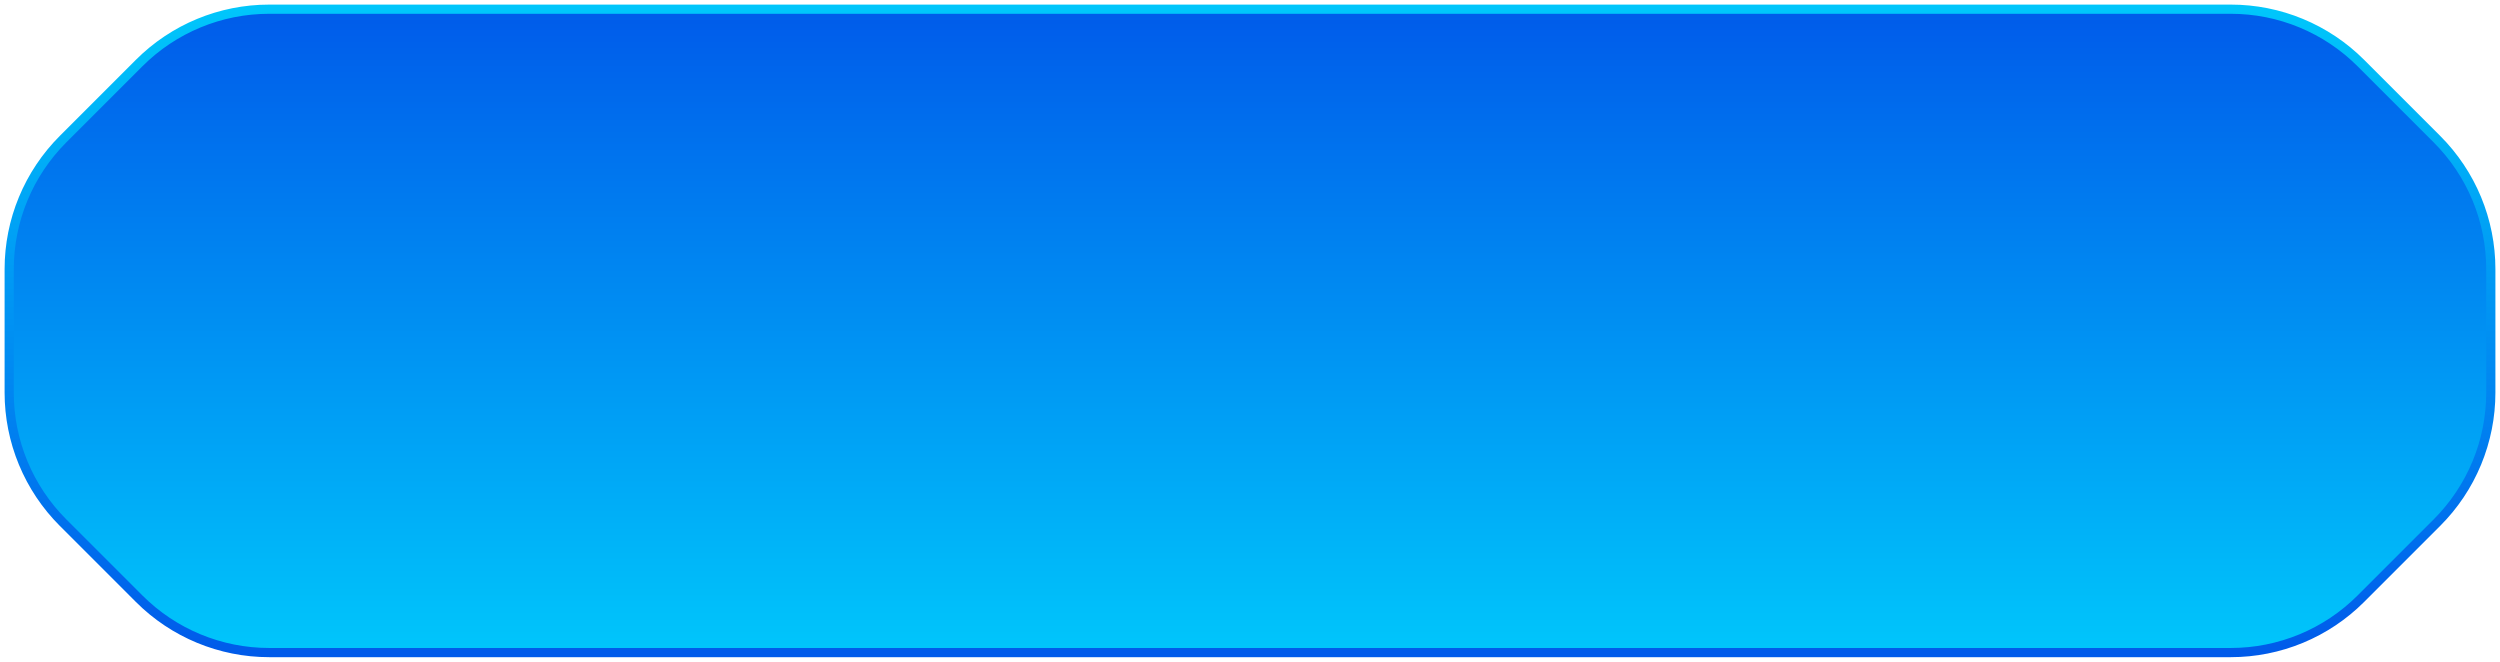 <svg width="272" height="72" viewBox="0 0 272 72" fill="none" xmlns="http://www.w3.org/2000/svg">
<path d="M15.142 65.142C18.893 68.893 23.98 71 29.284 71L242.716 71C245.342 71 247.943 70.483 250.369 69.478C252.796 68.473 255.001 66.999 256.858 65.142L265.142 56.858C266.999 55.001 268.473 52.796 269.478 50.37C270.483 47.943 271 45.342 271 42.716V29.284C271 26.658 270.483 24.057 269.478 21.631C268.473 19.204 266.999 16.999 265.142 15.142L256.858 6.858C255.001 5.001 252.796 3.528 250.369 2.522C247.943 1.517 245.342 1 242.716 1H29.284C23.98 1 18.893 3.107 15.142 6.858L6.858 15.142C5.001 16.999 3.527 19.204 2.522 21.631C1.517 24.057 1 26.658 1 29.284L1 42.716C1 45.342 1.517 47.943 2.522 50.37C3.528 52.796 5.001 55.001 6.858 56.858L15.142 65.142Z" fill="url(#paint0_linear_6_2403)" stroke="url(#paint1_linear_6_2403)" stroke-linecap="round" stroke-linejoin="round"/>
<defs>
<linearGradient id="paint0_linear_6_2403" x1="136" y1="71" x2="136" y2="1" gradientUnits="userSpaceOnUse">
<stop stop-color="#00C6FB"/>
<stop offset="1" stop-color="#005BEA"/>
</linearGradient>
<linearGradient id="paint1_linear_6_2403" x1="136" y1="1" x2="136" y2="71" gradientUnits="userSpaceOnUse">
<stop stop-color="#00C6FB"/>
<stop offset="1" stop-color="#005BEA"/>
</linearGradient>
</defs>
</svg>
    